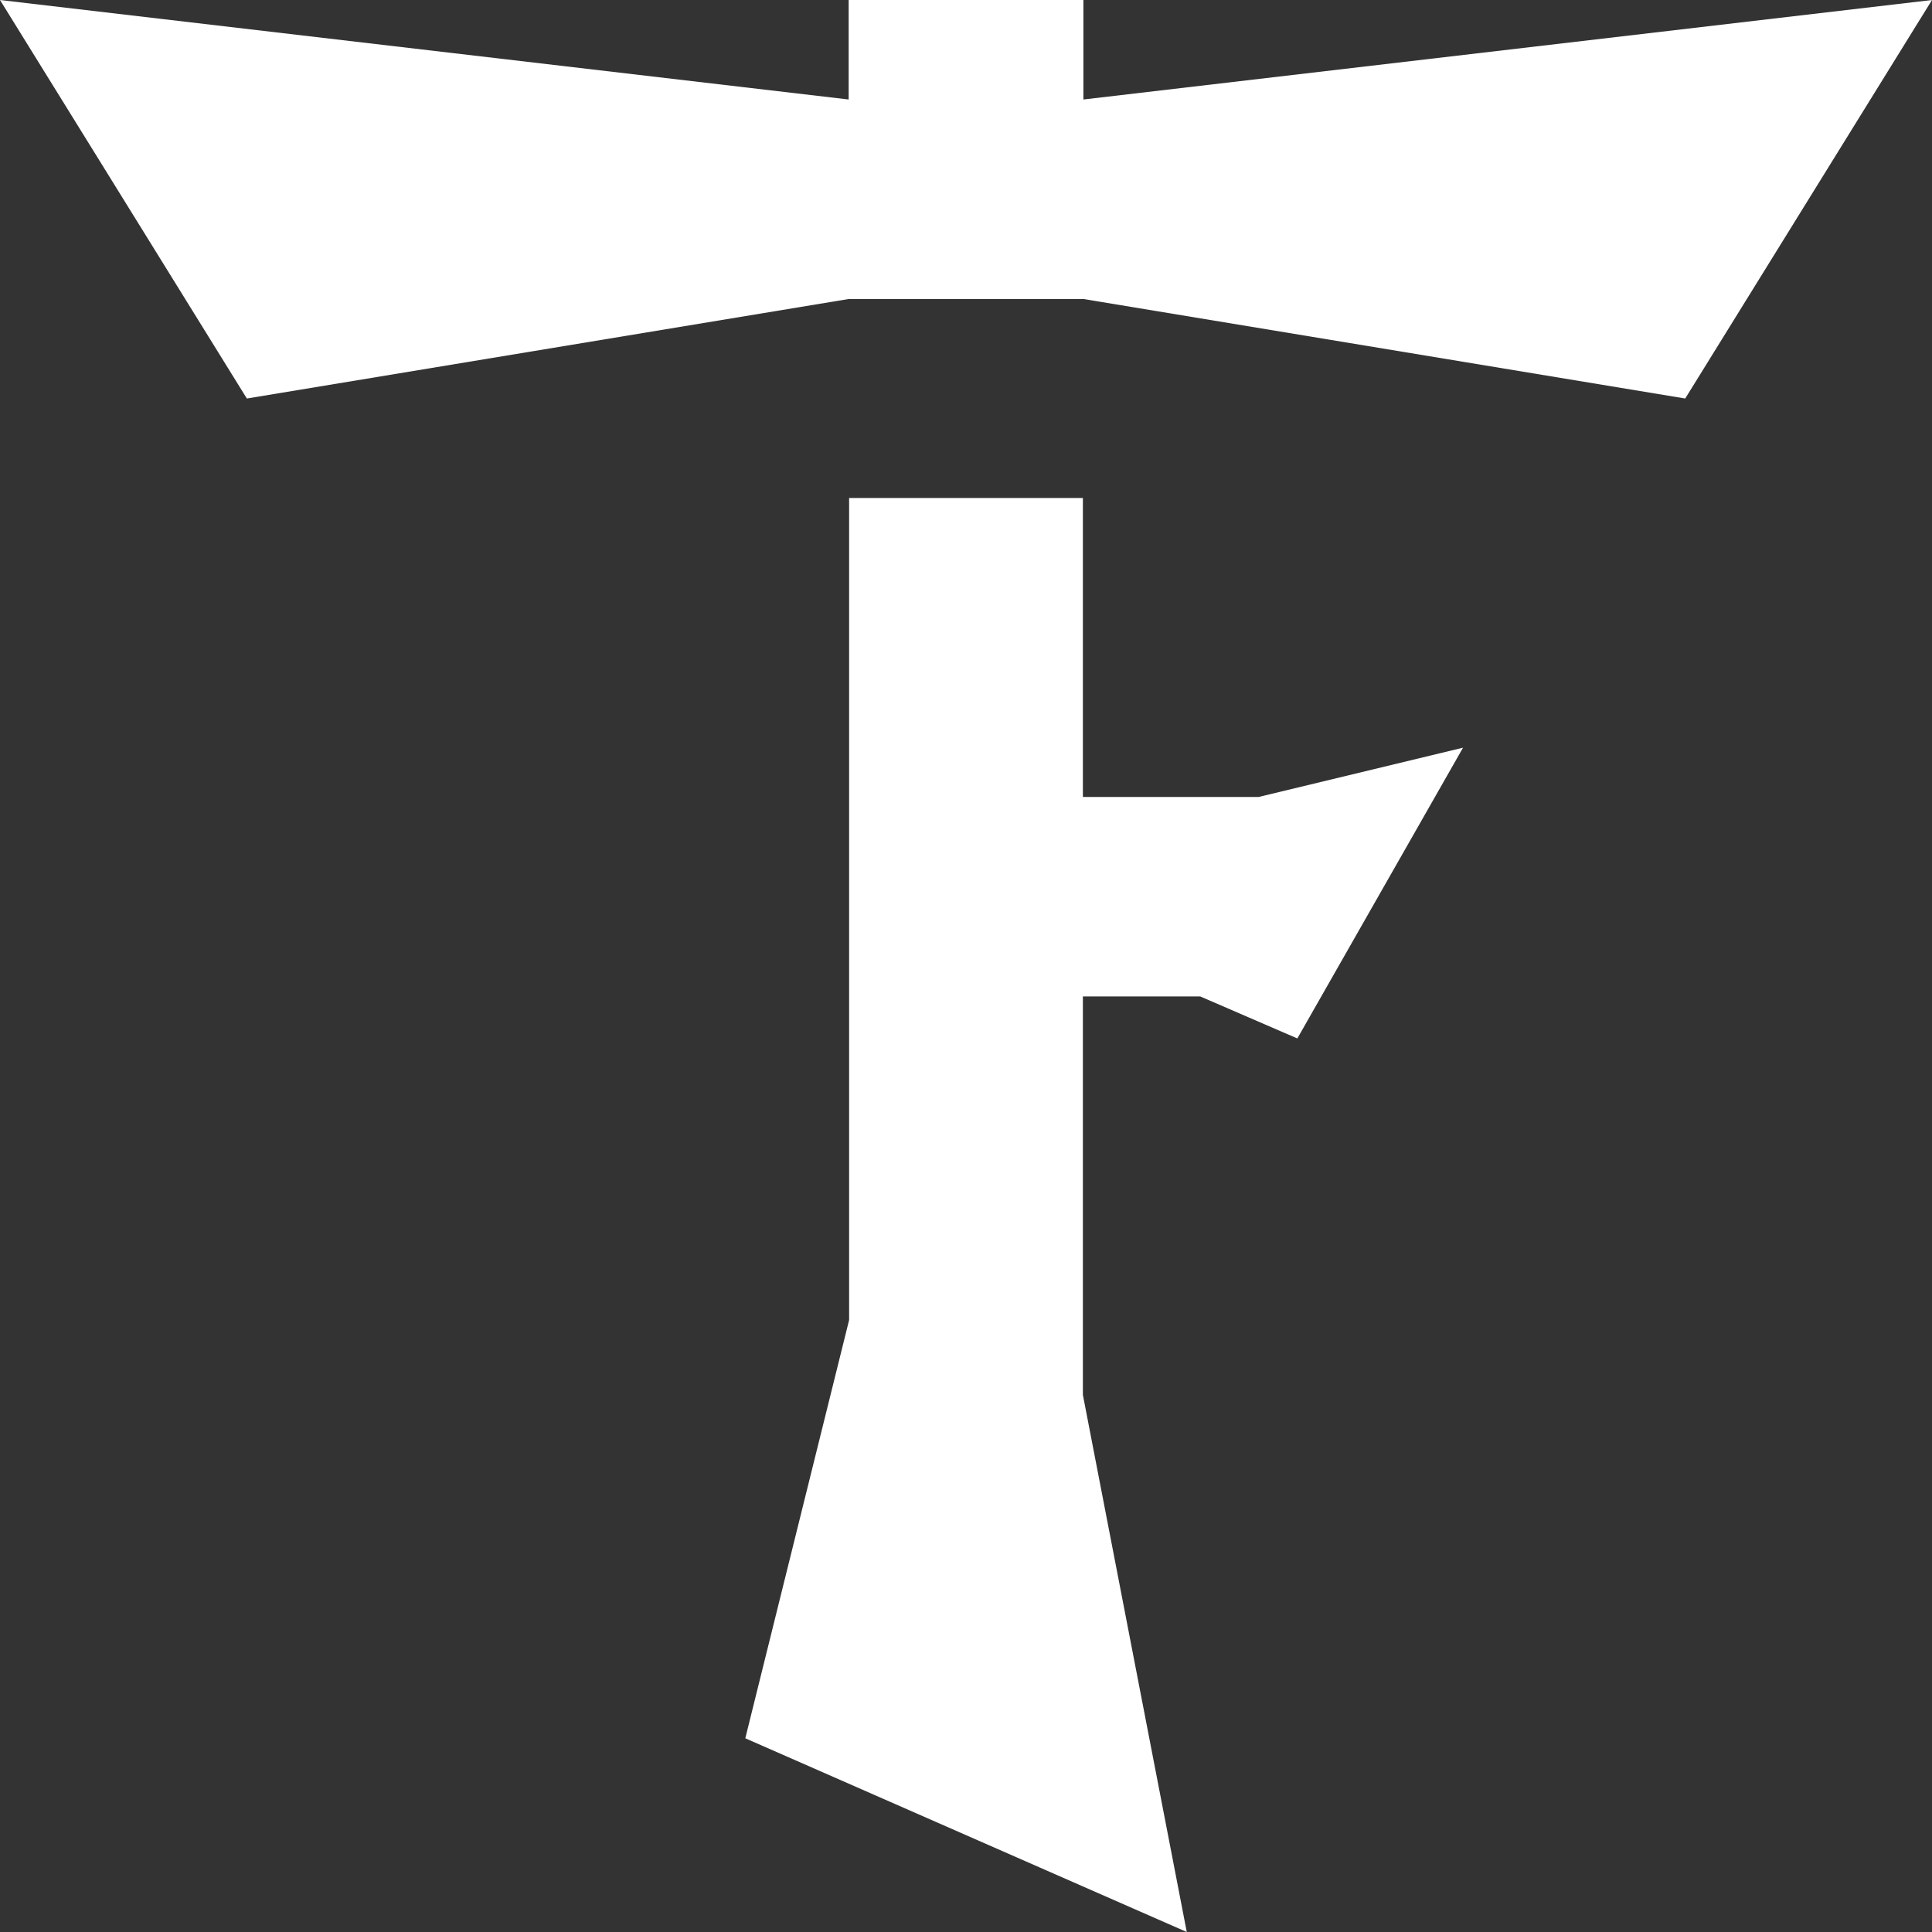 <svg width="30" height="30" viewBox="0 0 30 30" fill="none" xmlns="http://www.w3.org/2000/svg">
<rect x="0" y="0" width="30" height="30" fill="#333333" stroke="none"/>
<path d="M16.823 1.545V0H13.178V1.545L0 0L3.833 6.188L13.178 4.643H16.823L26.168 6.188L30 0L16.823 1.545Z" fill="white"/>
<path d="M16.815 12.375V7.733H13.185V20.497L11.573 26.992L18.428 30L16.815 21.66V15.473H18.638L20.145 16.125L22.718 11.61L19.545 12.375H16.815Z" fill="white"/>
</svg>

